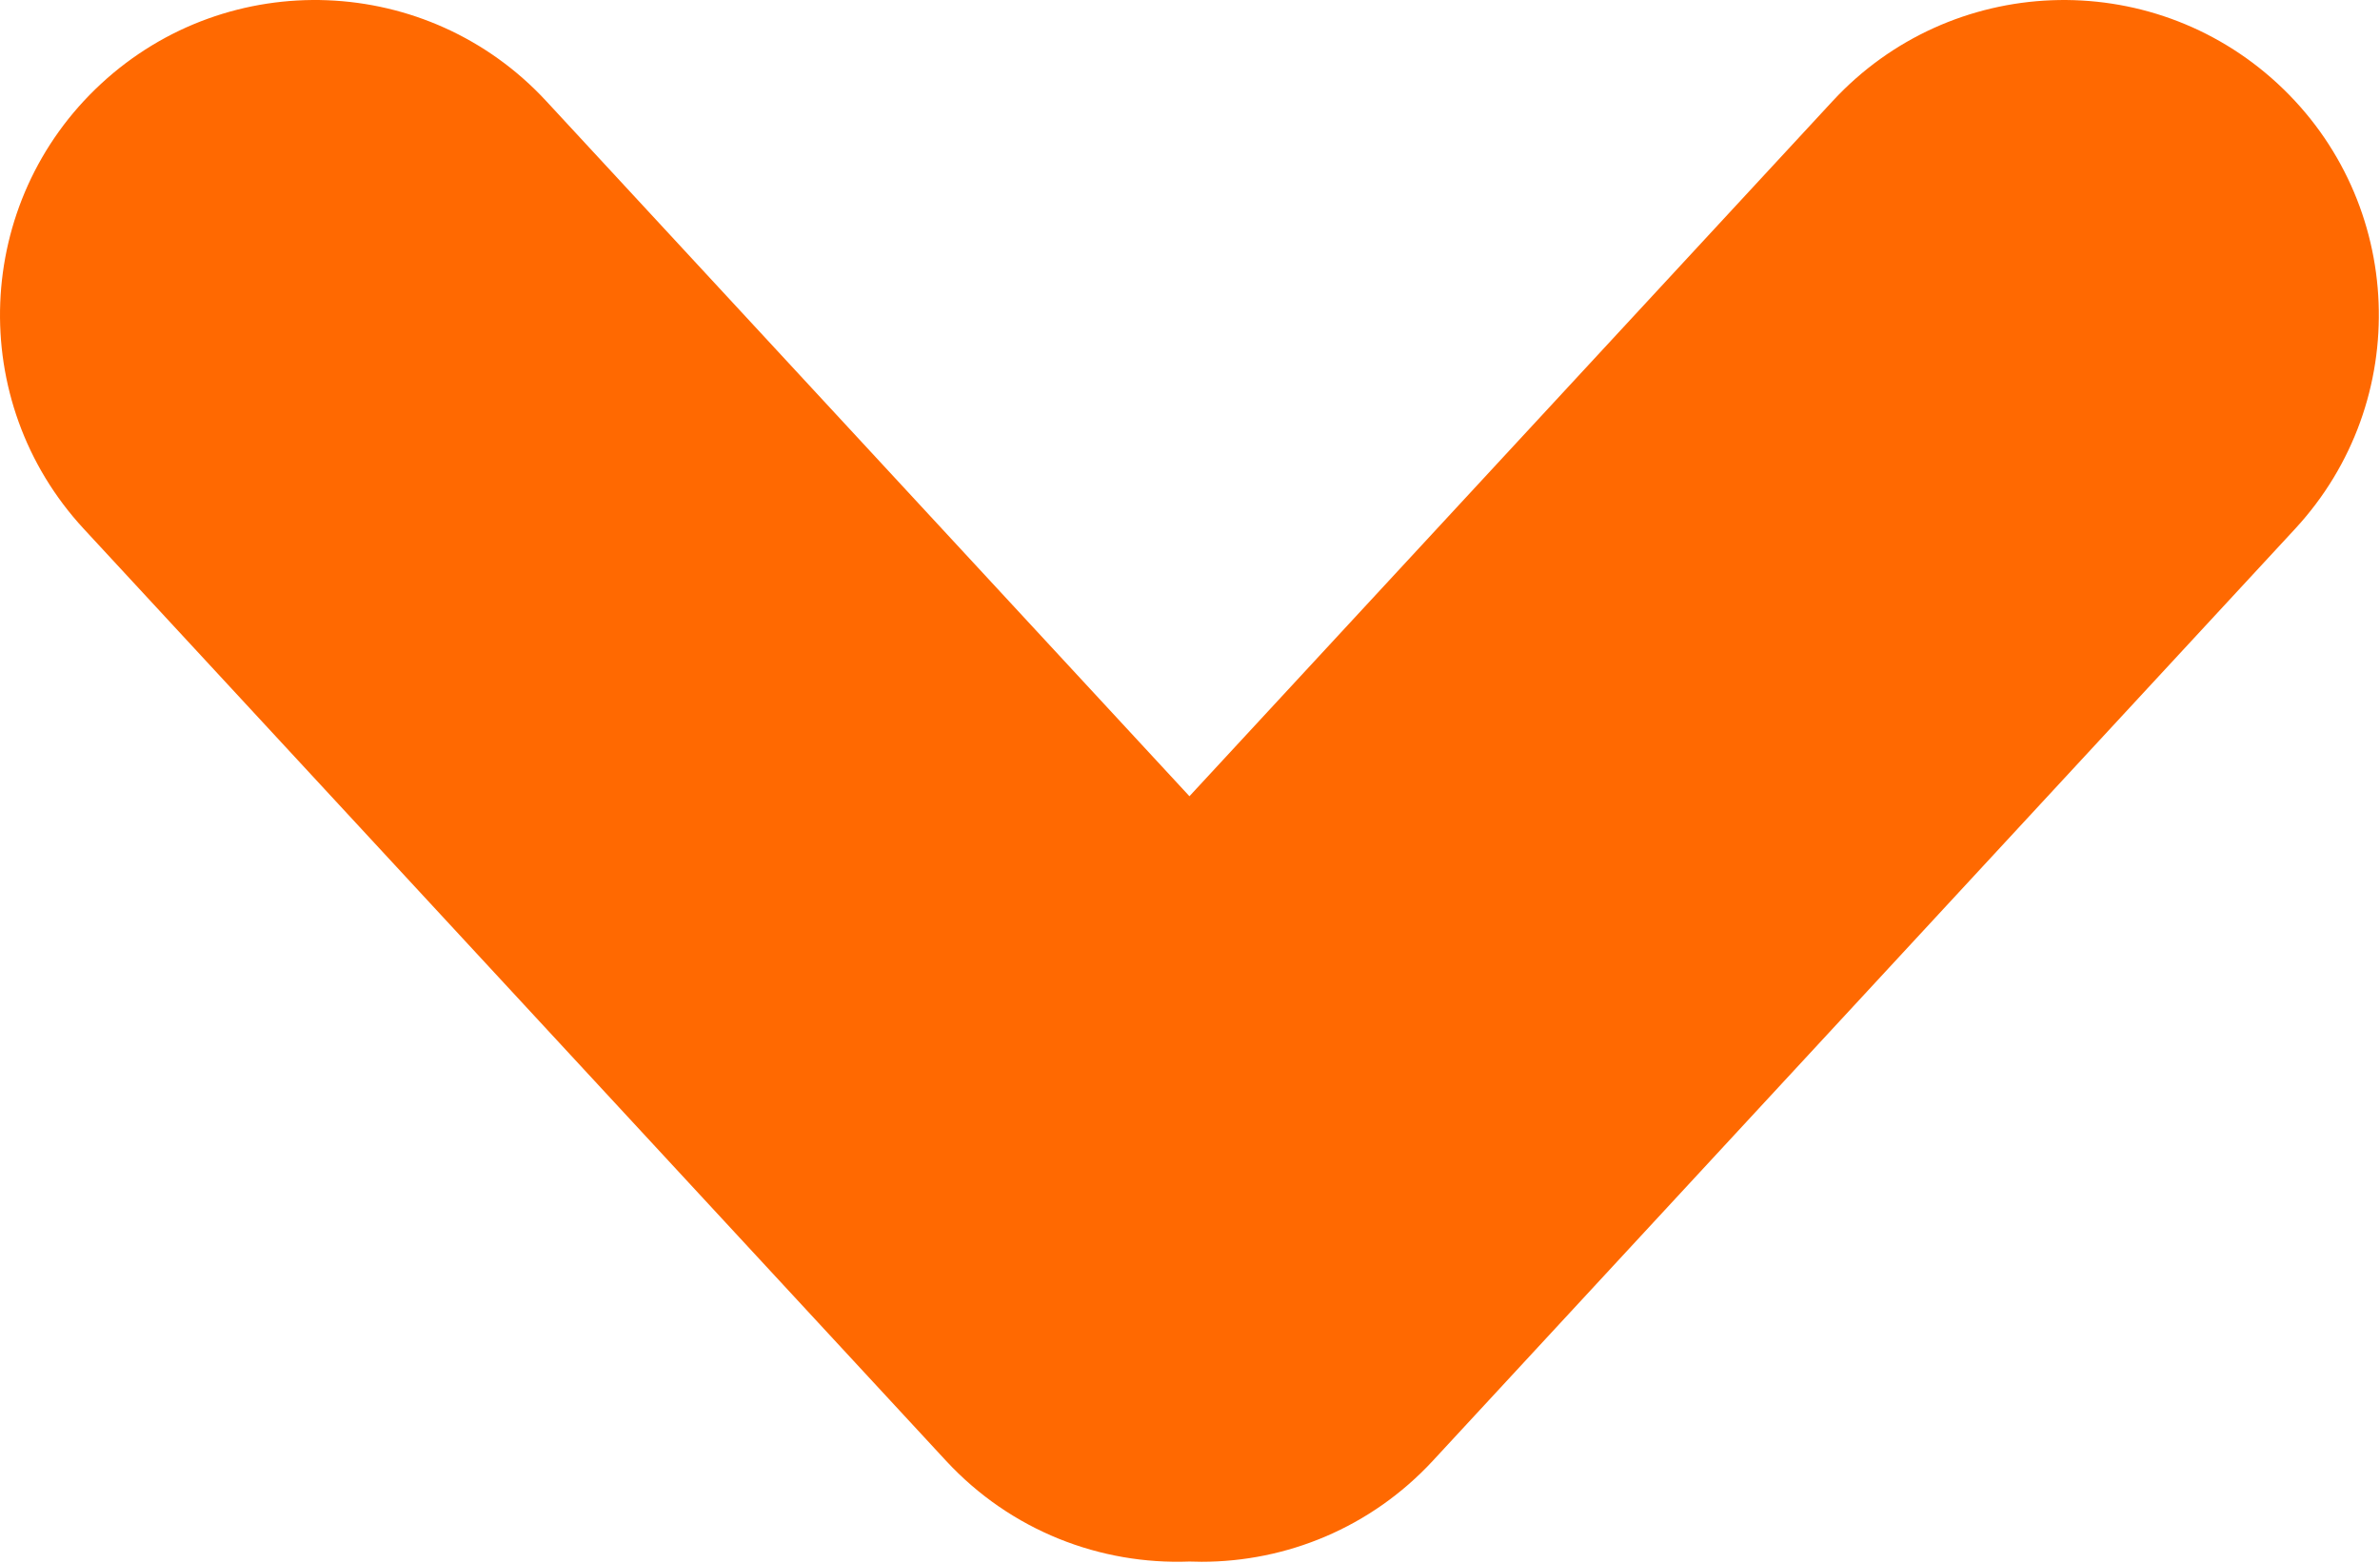 <?xml version="1.0" encoding="UTF-8"?>
<svg width="102px" height="67px" viewBox="0 0 102 67" version="1.1" xmlns="http://www.w3.org/2000/svg" xmlns:xlink="http://www.w3.org/1999/xlink">
    <title>Fill 1</title>
    <g id="✨Symbols" stroke="none" stroke-width="1" fill="none" fill-rule="evenodd">
        <path d="M51.497,66.941 C51.323,66.941 51.149,66.938 50.976,66.931 C47.17,67.075 43.329,65.623 40.541,62.609 L3.591,22.669 C-1.473,17.195 -1.14,8.654 4.332,3.59 C9.806,-1.473 18.347,-1.14 23.41,4.333 L50.976,34.128 L78.541,4.333 C83.604,-1.14 92.145,-1.472 97.619,3.59 C103.091,8.654 103.424,17.195 98.36,22.669 L61.41,62.609 C58.749,65.485 55.128,66.941 51.497,66.941" id="Fill-1" fill="#FF6901"></path>
    </g>
</svg>